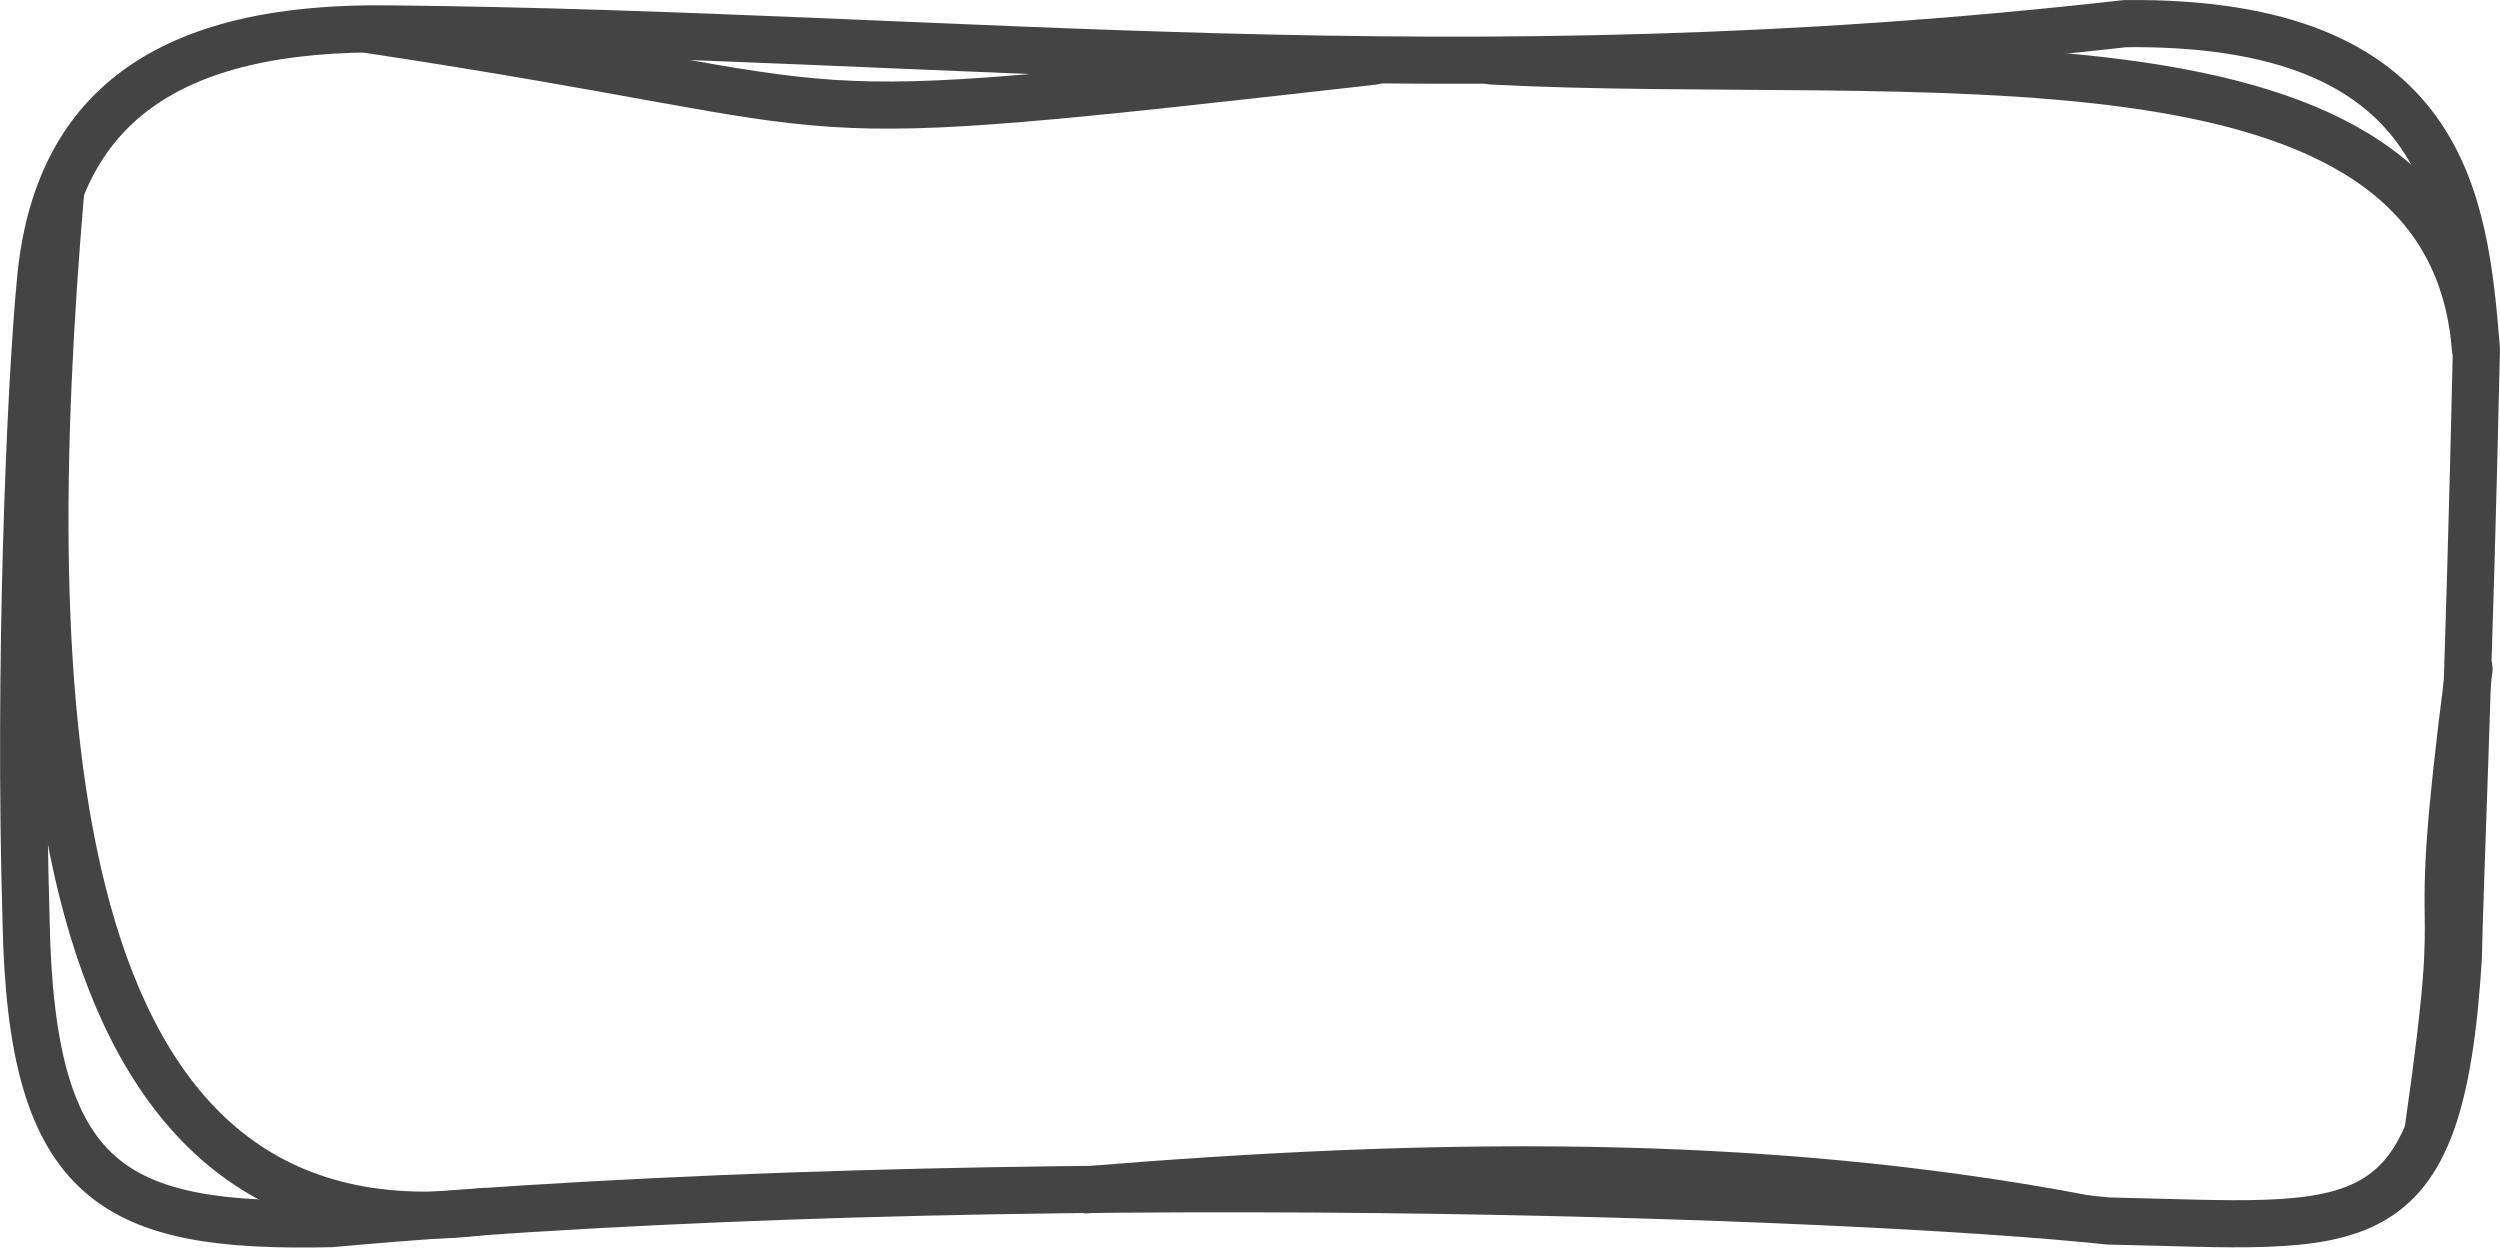 <?xml version="1.0" encoding="UTF-8" standalone="no"?>
<!-- Created with Inkscape (http://www.inkscape.org/) -->

<svg
   width="79.602"
   height="39.736"
   viewBox="0 0 21.061 10.514"
   version="1.1"
   id="svg2836"
   inkscape:export-filename="border_small_dark_4.svg"
   inkscape:export-xdpi="96"
   inkscape:export-ydpi="96"
   xmlns:inkscape="http://www.inkscape.org/namespaces/inkscape"
   xmlns:sodipodi="http://sodipodi.sourceforge.net/DTD/sodipodi-0.dtd"
   xmlns="http://www.w3.org/2000/svg"
   xmlns:svg="http://www.w3.org/2000/svg">
  <sodipodi:namedview
     id="namedview2838"
     pagecolor="#ffffff"
     bordercolor="#000000"
     borderopacity="0.25"
     inkscape:showpageshadow="2"
     inkscape:pageopacity="0.0"
     inkscape:pagecheckerboard="0"
     inkscape:deskcolor="#d1d1d1"
     inkscape:document-units="mm"
     showgrid="false" />
  <defs
     id="defs2833" />
  <g
     inkscape:label="Layer 1"
     inkscape:groupmode="layer"
     id="layer1"
     transform="translate(-0.034,-0.035)">
    <path
       style="fill:none;stroke:#444444;stroke-width:0.397;stroke-linecap:round;stroke-linejoin:round;stroke-dasharray:none;stroke-opacity:1"
       d="M 3.335,0.279 C 1.438,0.247 0.507,0.948 0.374,2.402 0.284,3.34 0.19,5.689 0.253,7.786 0.294,10.029 0.999,10.384 2.823,10.344 8.481,9.834 15.697,10.096 17.797,10.322 c 2.112,0.043 2.798,0.254 2.948,-2.225 0.009,-0.549 0.091,-2.371 0.152,-5.121 -0.102,-1.24 -0.248,-2.77 -2.96,-2.742 -5.636,0.64 -9.809,0.093 -14.602,0.045 z"
       id="path3322"
       sodipodi:nodetypes="cccccccccc" />
    <path
       style="fill:none;stroke:#444444;stroke-width:0.397;stroke-linecap:round;stroke-linejoin:round;stroke-dasharray:none;stroke-opacity:1"
       d="M 4.115,10.241 C 0.313,10.713 0.187,5.867 0.543,1.663"
       id="path5158"
       sodipodi:nodetypes="cc" />
    <path
       style="fill:none;stroke:#444444;stroke-width:0.397;stroke-linecap:round;stroke-linejoin:round;stroke-dasharray:none;stroke-opacity:1"
       d="M 12.602,0.549 C 16.123,0.731 20.655,0.082 20.888,2.966"
       id="path5160"
       sodipodi:nodetypes="cc" />
    <path
       style="fill:none;stroke:#444444;stroke-width:0.397;stroke-linecap:round;stroke-linejoin:round;stroke-dasharray:none;stroke-opacity:1"
       d="m 20.835,5.671 c -0.362,2.792 0.008,1.417 -0.341,3.858"
       id="path5162"
       sodipodi:nodetypes="cc" />
    <path
       style="fill:none;stroke:#444444;stroke-width:0.397;stroke-linecap:round;stroke-linejoin:round;stroke-dasharray:none;stroke-opacity:1"
       d="M 9.187,10.059 C 12.007,9.828 14.814,9.774 17.575,10.297"
       id="path5164"
       sodipodi:nodetypes="cc" />
    <path
       style="fill:none;stroke:#444444;stroke-width:0.397;stroke-linecap:round;stroke-linejoin:round;stroke-dasharray:none;stroke-opacity:1"
       d="m 3.145,0.285 c 4.548,0.687 3.033,0.879 8.455,0.266"
       id="path5166"
       sodipodi:nodetypes="cc" />
  </g>
</svg>
